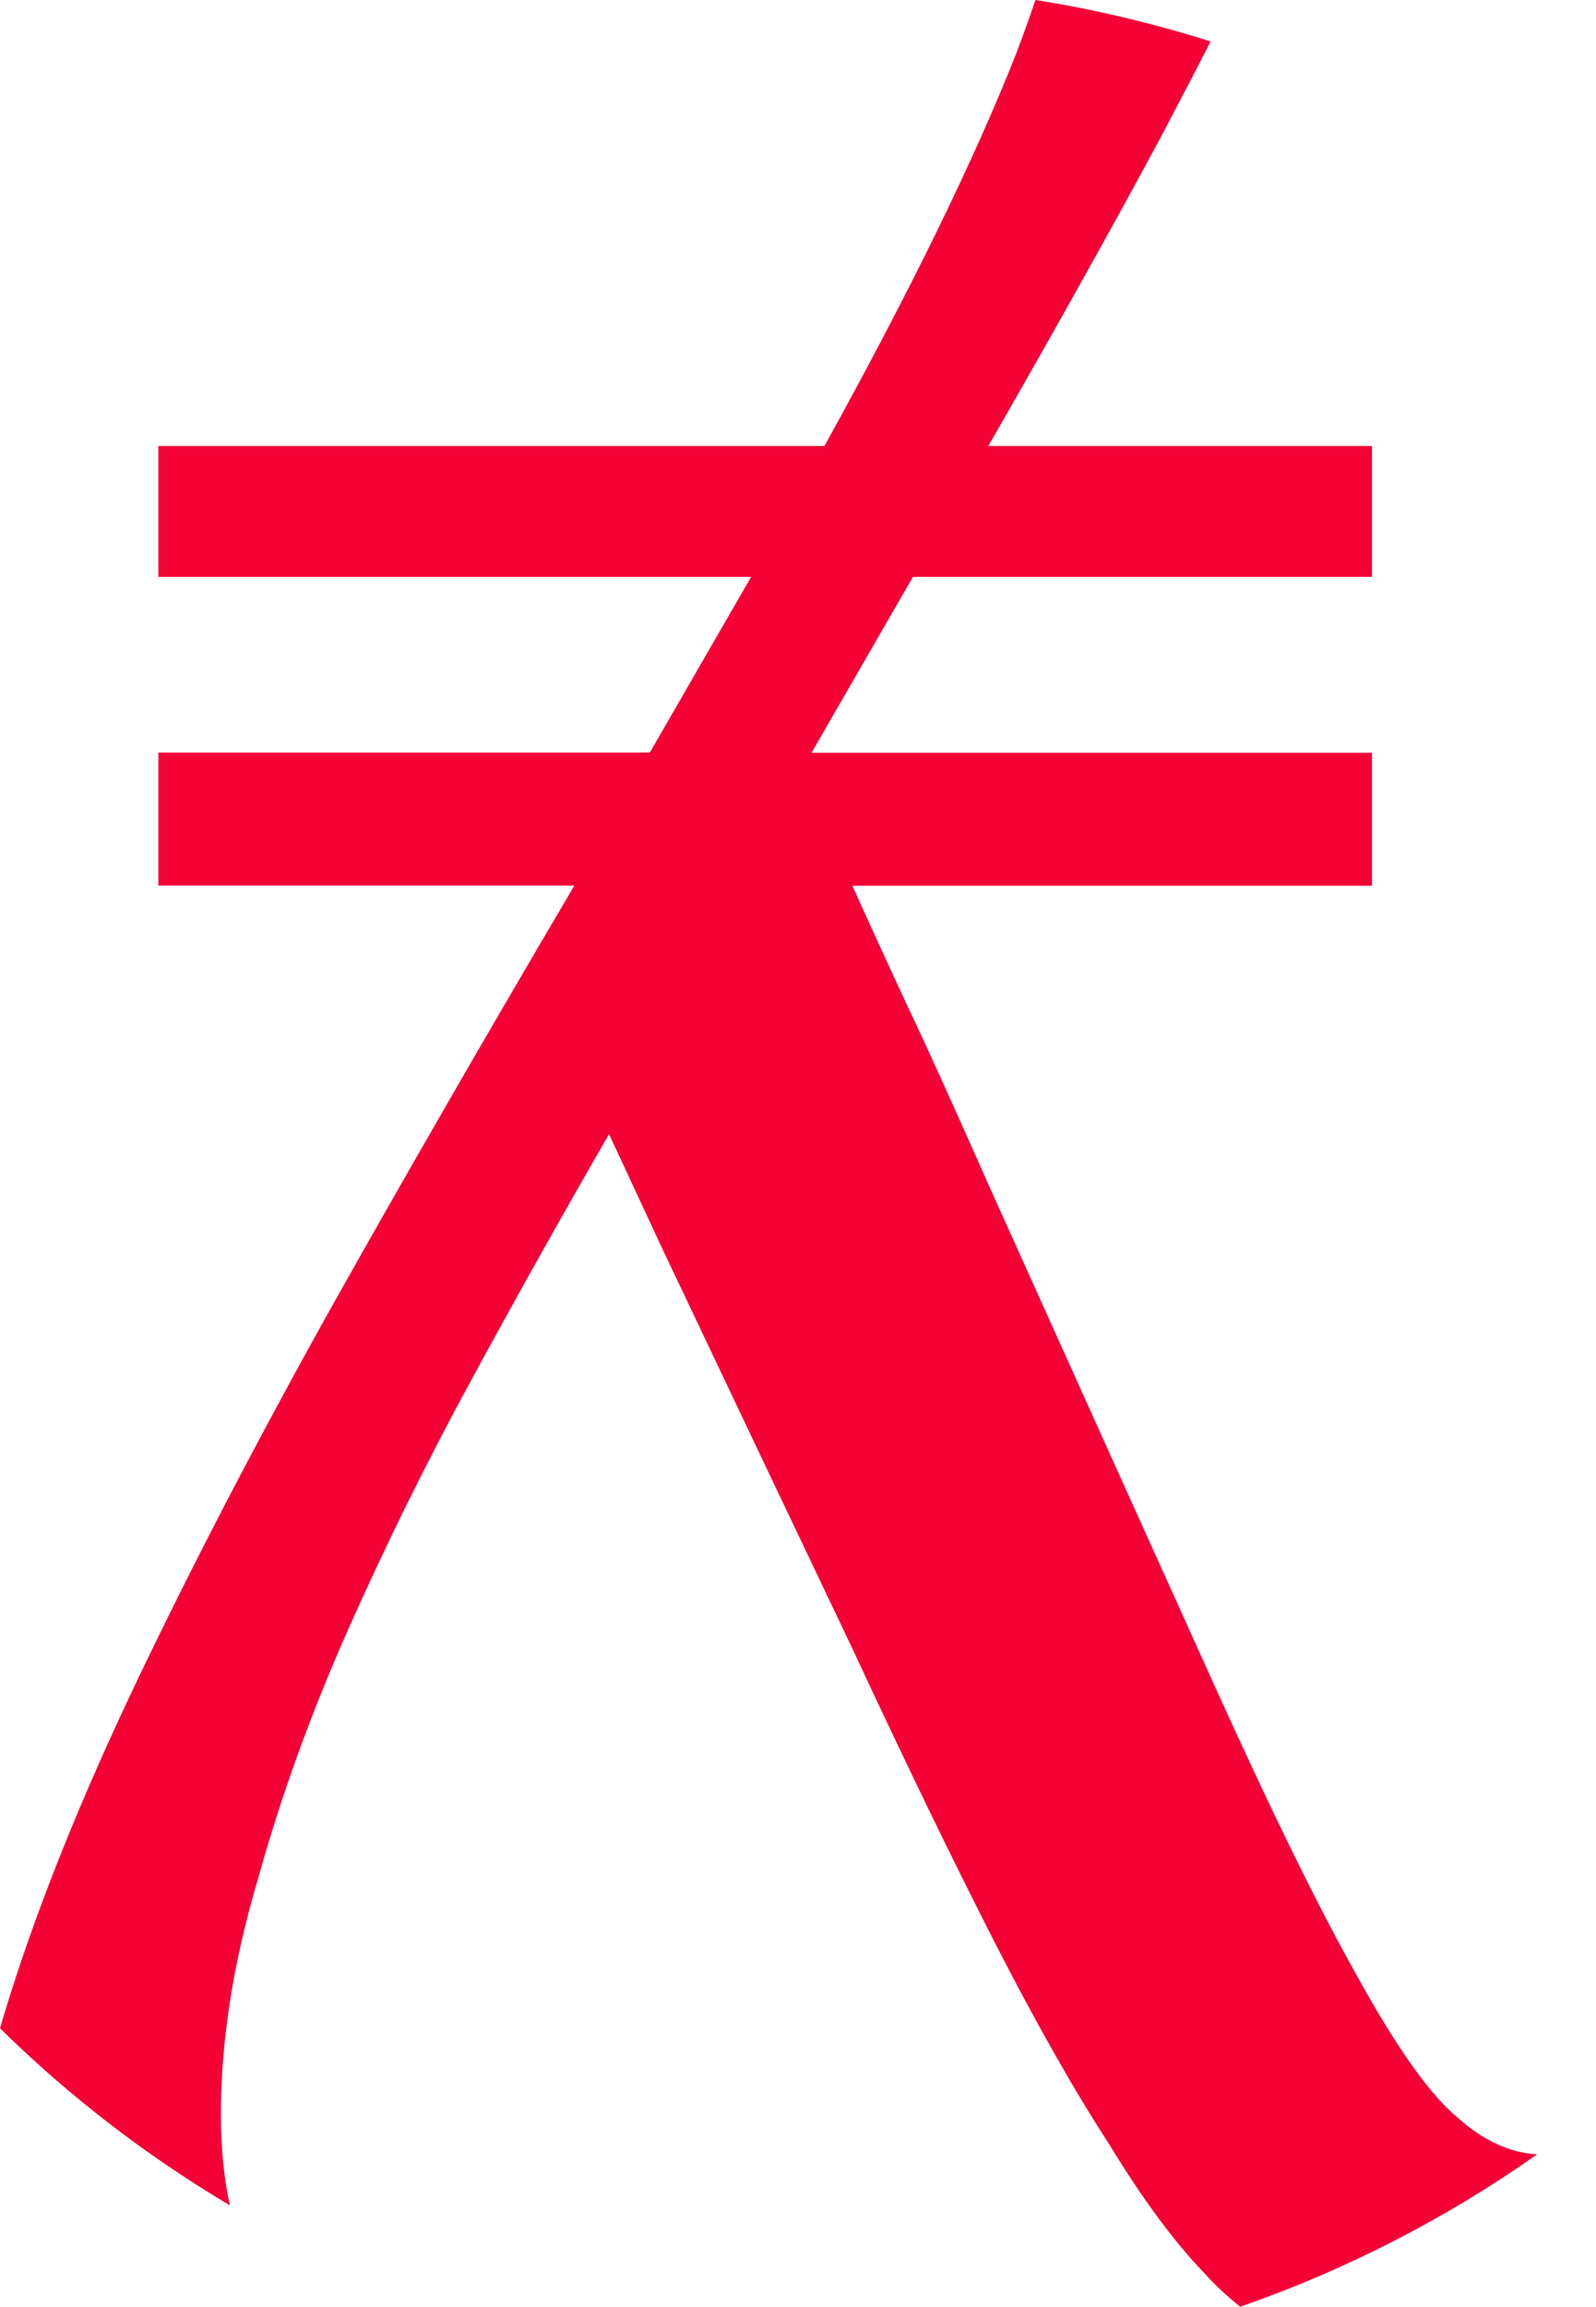 <svg width="27" height="39" viewBox="0 0 27 39" fill="none" xmlns="http://www.w3.org/2000/svg">
<path d="M22.989 33.459C22.332 32.298 21.519 30.643 20.546 28.494C19.572 26.343 18.296 23.516 16.716 20.012C16.375 19.24 16.011 18.429 15.623 17.583C15.234 16.761 14.834 15.89 14.419 14.973H23.21V12.725H13.729L15.444 9.752H23.21V7.54H16.719C17.887 5.509 18.858 3.768 19.637 2.319C19.939 1.746 20.22 1.209 20.48 0.701C19.521 0.398 18.532 0.16 17.517 0C17.418 0.291 17.31 0.594 17.191 0.906C16.486 2.693 15.405 4.906 13.947 7.54H2.679V9.752H12.707L10.993 12.722H2.679V14.97H9.717C8.236 17.482 6.861 19.864 5.598 22.112C4.331 24.384 3.238 26.486 2.315 28.419C1.392 30.352 0.675 32.128 0.164 33.747C0.108 33.931 0.051 34.109 0 34.287C1.165 35.434 2.473 36.44 3.889 37.281C3.788 36.829 3.737 36.312 3.737 35.736C3.737 34.504 3.943 33.185 4.358 31.784C4.747 30.382 5.257 28.969 5.891 27.543C6.524 26.118 7.229 24.692 8.006 23.267C8.782 21.841 9.55 20.476 10.303 19.172L11.214 21.129C12.43 23.692 13.499 25.937 14.422 27.873C15.321 29.806 16.125 31.46 16.829 32.838C17.535 34.216 18.18 35.35 18.762 36.244C19.321 37.162 19.855 37.886 20.366 38.418C20.569 38.641 20.773 38.831 20.982 38.994C22.786 38.367 24.471 37.497 26.003 36.419C25.537 36.39 25.095 36.185 24.671 35.808C24.205 35.428 23.646 34.644 22.989 33.459Z" fill="#F40136"/>
</svg>
